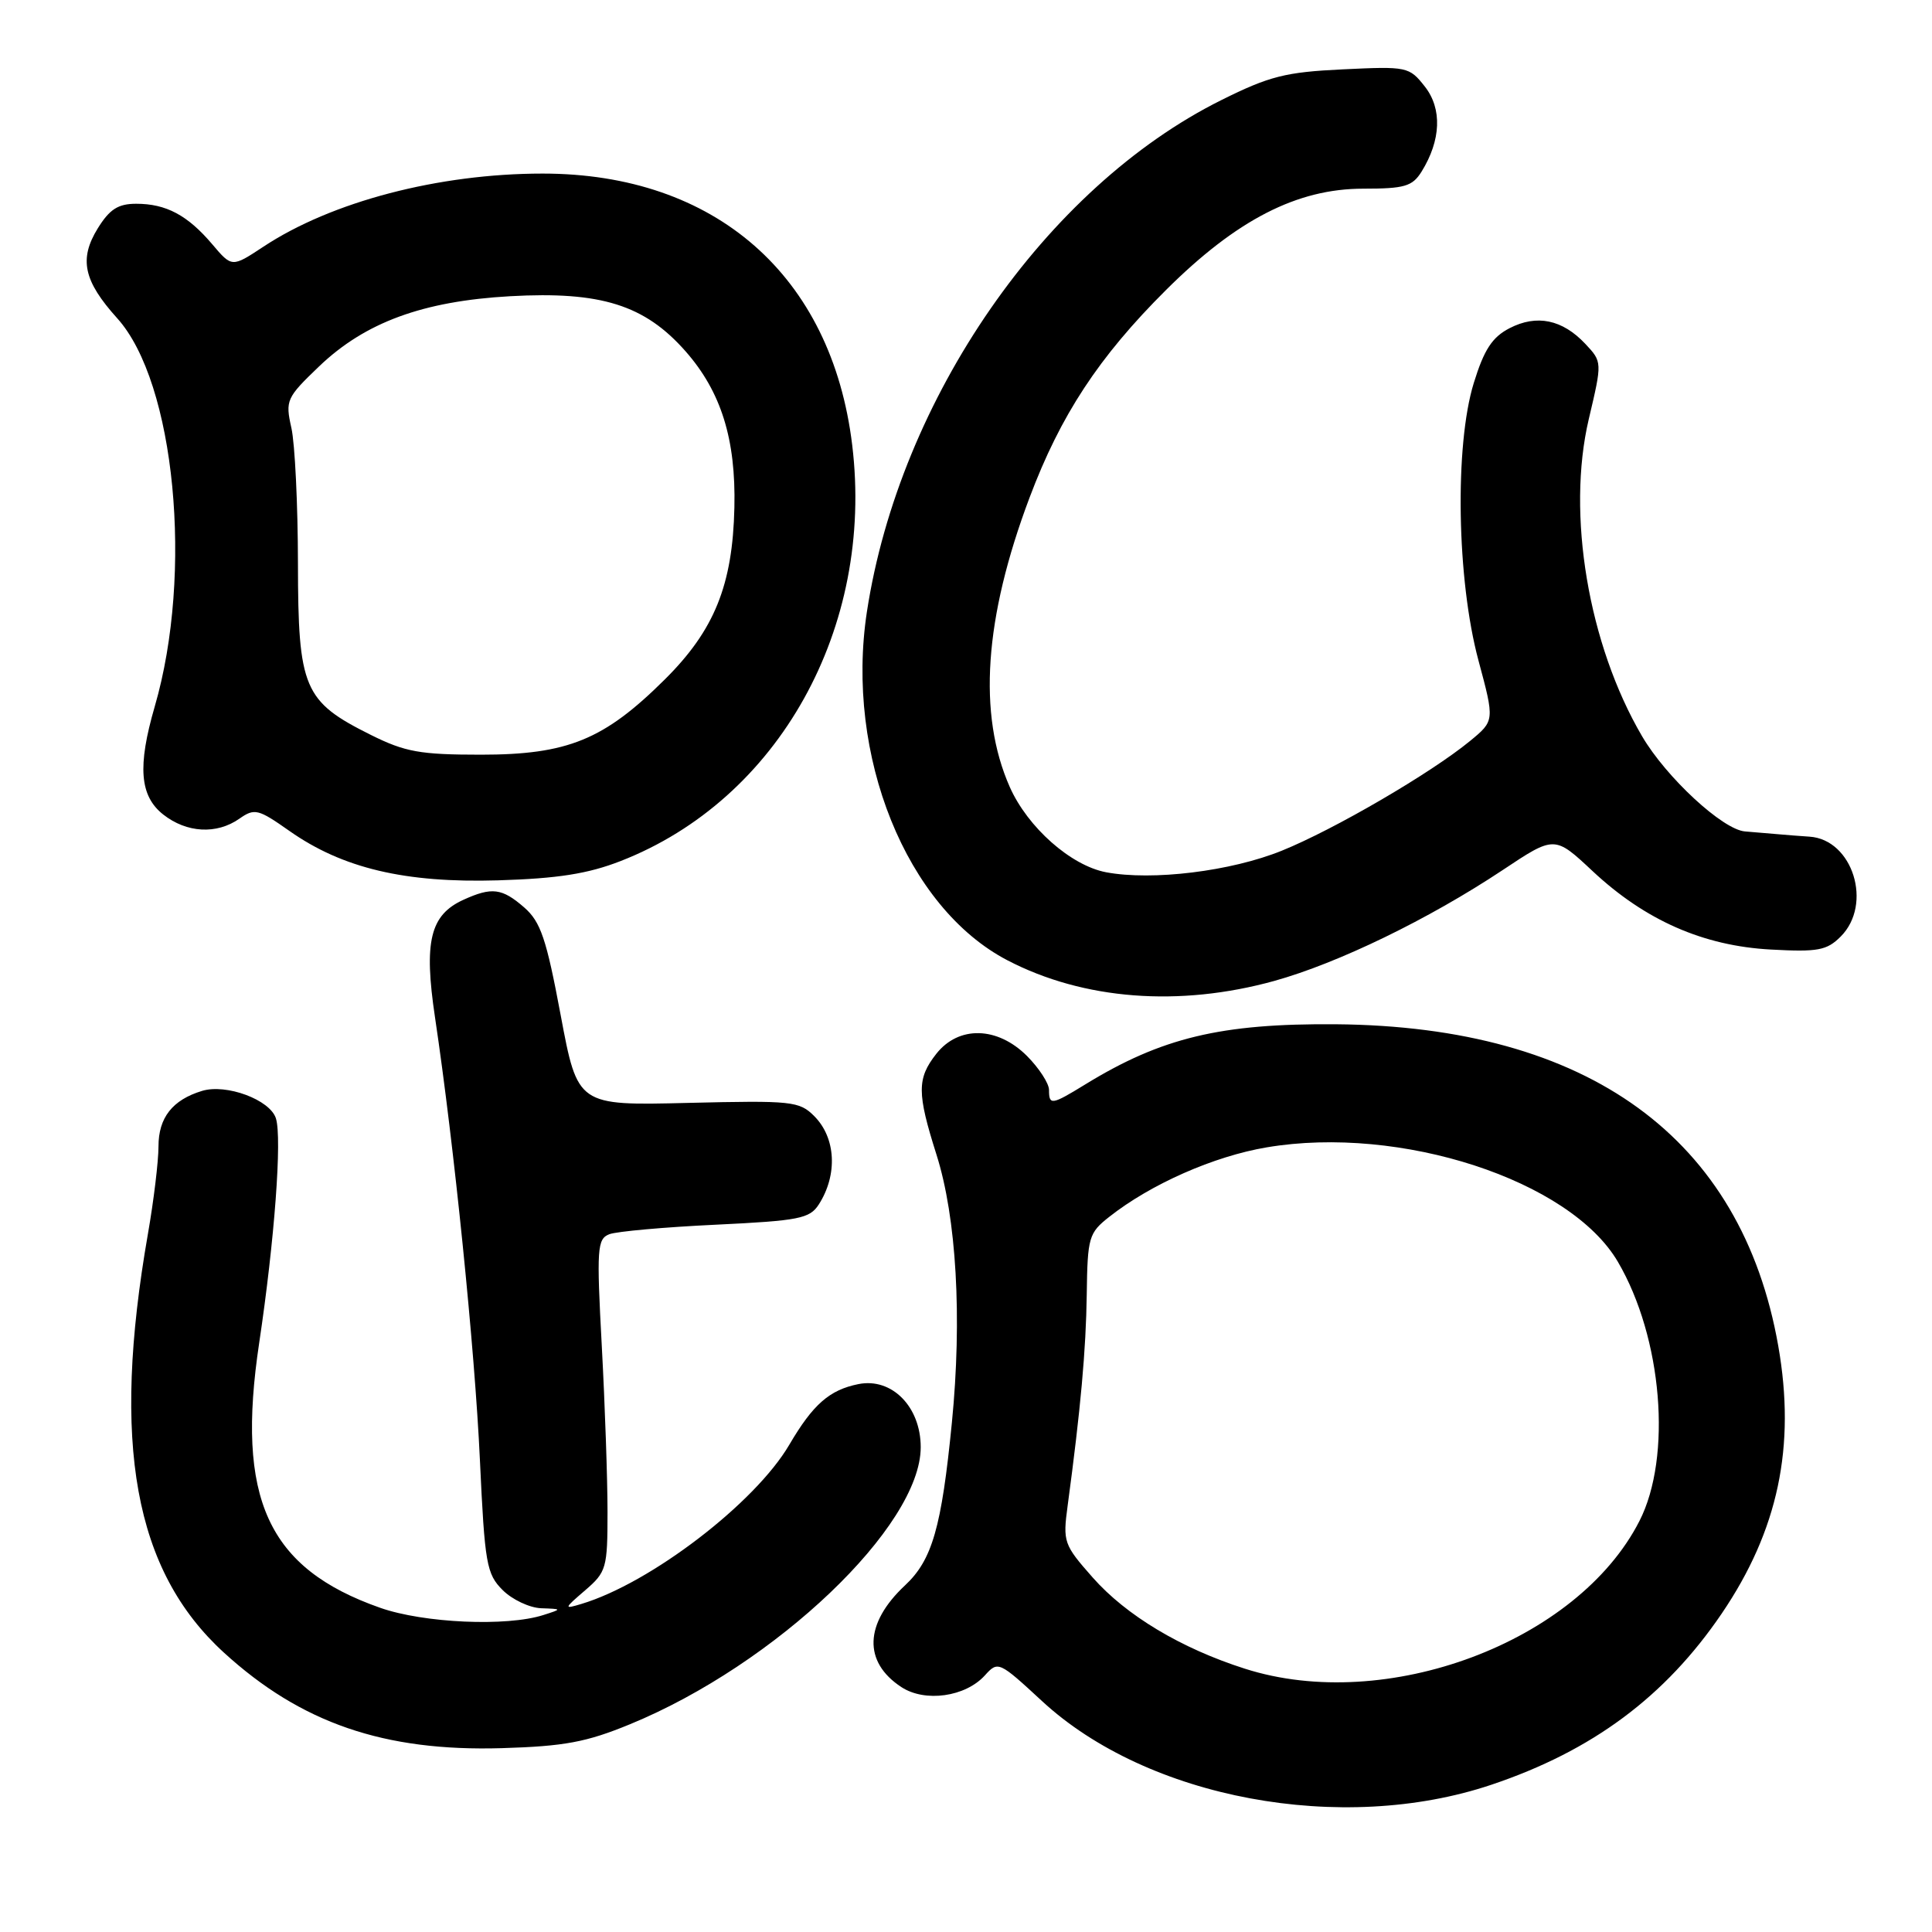 <?xml version="1.0" encoding="UTF-8" standalone="no"?>
<!DOCTYPE svg PUBLIC "-//W3C//DTD SVG 1.1//EN" "http://www.w3.org/Graphics/SVG/1.1/DTD/svg11.dtd" >
<svg xmlns="http://www.w3.org/2000/svg" xmlns:xlink="http://www.w3.org/1999/xlink" version="1.1" viewBox="0 0 256 256">
 <g >
 <path fill="currentColor"
d=" M 197.61 236.49 C 210.99 232.00 220.65 224.82 228.14 213.80 C 235.62 202.78 237.97 191.66 235.63 178.35 C 230.78 150.77 210.47 136.00 177.00 135.72 C 161.78 135.60 153.89 137.49 143.77 143.71 C 139.34 146.43 139.00 146.48 139.00 144.42 C 139.00 143.56 137.68 141.53 136.08 139.92 C 132.16 136.00 127.03 135.88 124.07 139.63 C 121.49 142.91 121.50 144.83 124.09 153.00 C 126.74 161.36 127.50 174.61 126.13 188.50 C 124.76 202.41 123.52 206.71 119.92 210.07 C 114.53 215.11 114.35 220.22 119.44 223.55 C 122.57 225.60 127.92 224.85 130.50 222.00 C 132.24 220.07 132.37 220.13 138.06 225.39 C 152.05 238.34 177.80 243.14 197.61 236.49 Z  M 83.48 228.47 C 102.78 220.54 122.00 202.22 122.00 191.76 C 122.00 186.40 118.17 182.52 113.75 183.40 C 109.91 184.17 107.73 186.08 104.59 191.43 C 100.06 199.17 86.20 209.78 77.04 212.53 C 74.68 213.24 74.70 213.16 77.54 210.72 C 80.35 208.30 80.50 207.79 80.50 200.34 C 80.50 196.03 80.16 186.14 79.74 178.36 C 79.04 165.38 79.13 164.17 80.74 163.54 C 81.71 163.17 88.05 162.60 94.83 162.28 C 105.90 161.75 107.29 161.47 108.50 159.59 C 111.02 155.65 110.76 150.76 107.89 147.89 C 105.91 145.91 104.95 145.81 91.16 146.14 C 76.54 146.50 76.54 146.50 74.29 134.50 C 72.40 124.39 71.64 122.15 69.47 120.25 C 66.52 117.68 65.18 117.51 61.40 119.23 C 56.99 121.24 56.14 124.76 57.64 134.80 C 60.17 151.76 62.91 178.70 63.59 193.44 C 64.23 207.23 64.47 208.56 66.60 210.69 C 67.87 211.96 70.17 213.04 71.70 213.10 C 74.50 213.20 74.50 213.20 72.00 214.00 C 67.14 215.56 56.14 215.07 50.37 213.04 C 35.45 207.80 31.24 198.56 34.35 177.90 C 36.37 164.41 37.39 150.80 36.56 148.19 C 35.78 145.72 29.98 143.57 26.77 144.55 C 22.85 145.74 21.00 148.10 21.00 151.90 C 21.00 153.88 20.37 159.10 19.60 163.50 C 14.74 191.31 17.79 208.12 29.66 218.97 C 39.89 228.32 50.90 232.10 66.50 231.64 C 74.79 231.39 77.70 230.85 83.48 228.47 Z  M 168.84 129.98 C 177.30 127.63 189.31 121.80 199.11 115.29 C 205.99 110.71 205.99 110.71 211.03 115.43 C 218.00 121.95 225.70 125.34 234.65 125.82 C 240.88 126.16 242.06 125.94 243.90 124.10 C 248.19 119.81 245.50 111.22 239.75 110.86 C 238.51 110.78 236.60 110.63 235.50 110.53 C 234.40 110.43 232.48 110.27 231.23 110.17 C 228.28 109.95 220.78 103.01 217.58 97.55 C 210.46 85.40 207.56 68.12 210.52 55.54 C 212.31 47.96 212.31 47.96 210.06 45.56 C 207.02 42.33 203.62 41.63 200.02 43.49 C 197.72 44.68 196.65 46.32 195.28 50.76 C 192.73 59.04 193.03 76.82 195.90 87.50 C 198.05 95.50 198.05 95.50 194.78 98.19 C 189.59 102.45 176.80 109.91 169.85 112.72 C 163.12 115.45 152.69 116.73 146.57 115.58 C 141.90 114.70 136.17 109.63 133.80 104.28 C 129.54 94.65 130.41 81.90 136.42 65.94 C 140.53 55.01 145.60 47.29 154.50 38.43 C 163.85 29.12 171.86 25.00 180.64 25.00 C 186.11 25.00 187.14 24.70 188.36 22.75 C 190.95 18.58 191.11 14.41 188.80 11.47 C 186.73 8.84 186.46 8.78 177.93 9.19 C 170.33 9.55 168.21 10.09 161.84 13.26 C 138.58 24.83 119.19 52.82 114.87 81.06 C 111.96 100.10 120.10 120.28 133.50 127.25 C 143.57 132.49 156.25 133.46 168.84 129.98 Z  M 82.22 114.10 C 103.19 105.94 115.86 83.19 112.92 58.96 C 110.20 36.52 94.78 23.00 71.91 23.00 C 58.12 23.00 43.91 26.72 34.87 32.71 C 30.73 35.44 30.73 35.44 28.12 32.36 C 24.85 28.51 22.01 27.00 18.05 27.00 C 15.65 27.00 14.53 27.72 12.96 30.25 C 10.44 34.33 11.07 37.22 15.53 42.17 C 23.20 50.66 25.65 75.94 20.50 93.63 C 18.20 101.55 18.51 105.47 21.63 107.93 C 24.75 110.38 28.71 110.59 31.72 108.48 C 33.73 107.07 34.21 107.19 38.33 110.09 C 45.37 115.05 53.66 117.02 66.00 116.65 C 73.92 116.41 77.91 115.78 82.22 114.10 Z  M 164.95 221.11 C 156.48 218.41 149.22 214.05 144.79 209.03 C 140.94 204.67 140.82 204.31 141.47 199.50 C 143.19 186.72 143.90 178.88 144.00 171.50 C 144.10 163.94 144.27 163.37 146.98 161.24 C 152.48 156.90 160.84 153.21 167.85 152.03 C 185.56 149.04 208.03 156.36 214.38 167.20 C 220.27 177.25 221.58 193.04 217.23 201.55 C 209.03 217.61 183.66 227.10 164.95 221.11 Z  M 49.14 97.38 C 40.23 92.94 39.50 91.23 39.48 74.66 C 39.47 66.87 39.08 58.79 38.61 56.70 C 37.79 53.05 37.95 52.70 42.28 48.55 C 48.38 42.71 56.04 39.90 67.60 39.25 C 79.62 38.58 85.43 40.40 90.85 46.56 C 95.55 51.91 97.52 58.19 97.31 67.25 C 97.08 77.53 94.66 83.51 88.09 90.03 C 80.04 98.03 75.22 100.00 63.71 100.00 C 55.66 100.00 53.68 99.64 49.14 97.38 Z "/>
</g>
</svg>